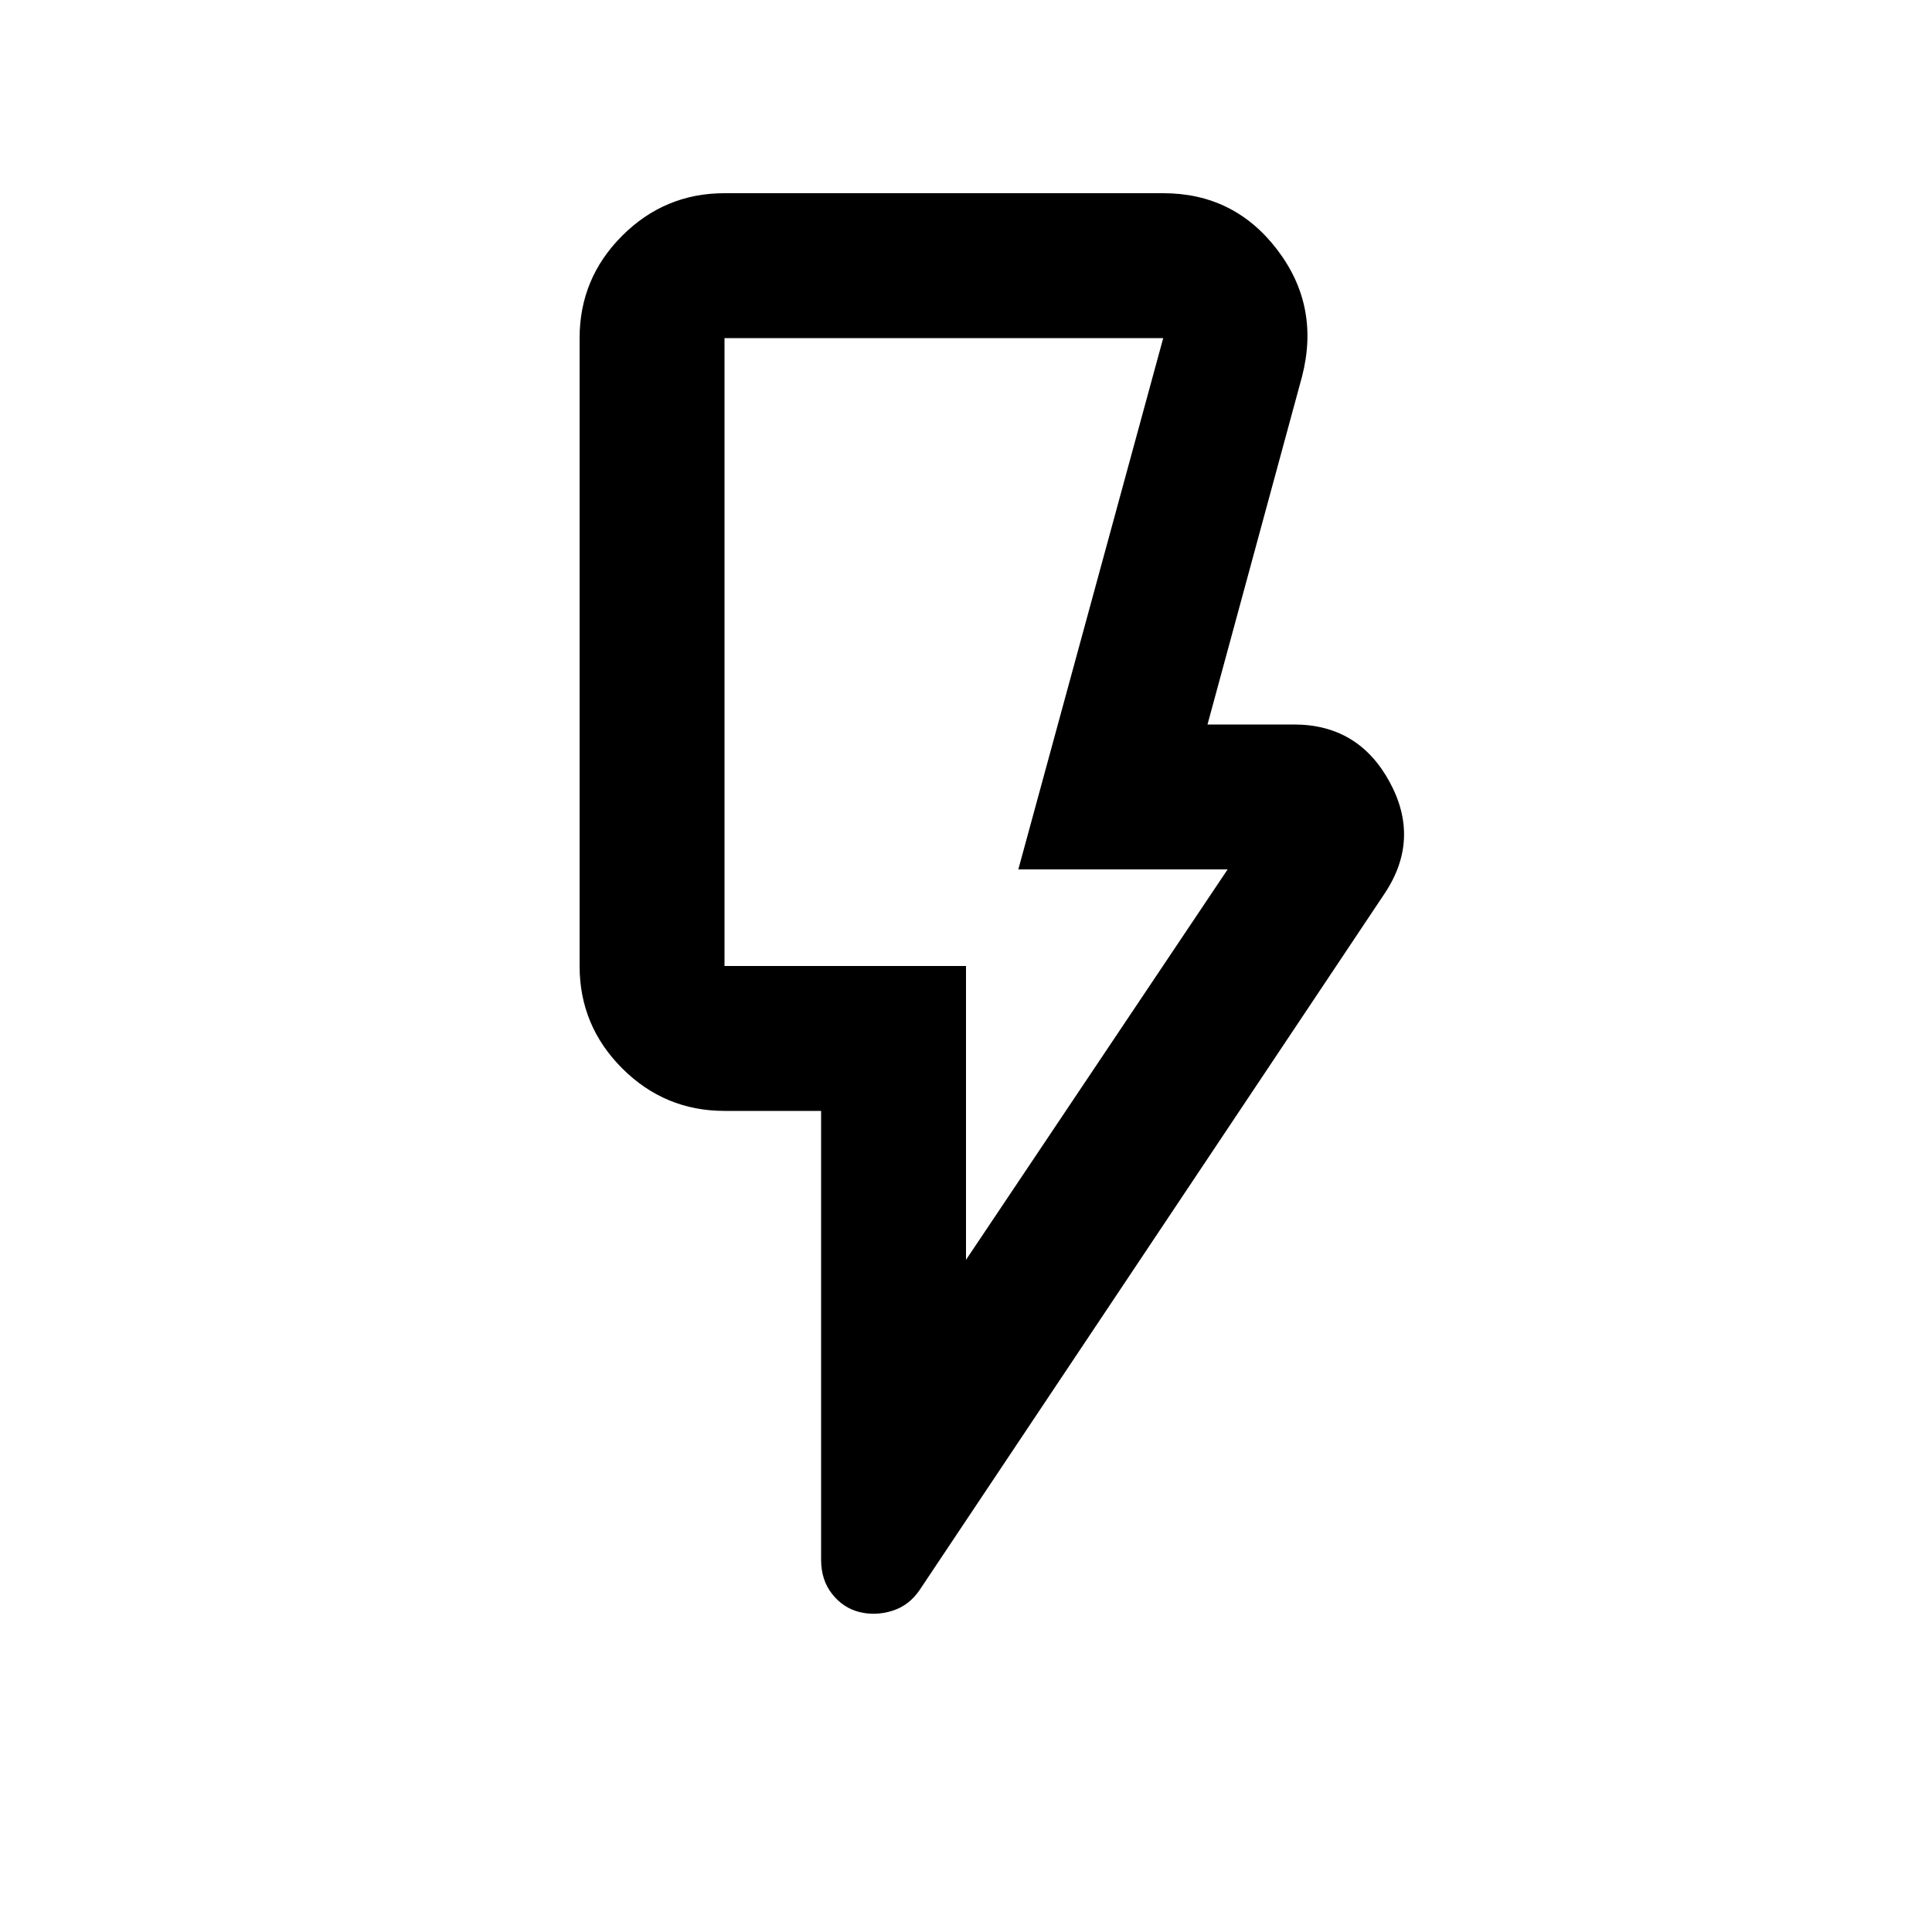 <svg xmlns="http://www.w3.org/2000/svg" height="20" viewBox="0 -960 960 960" width="20"><path d="m480-334 130-194H506l72-264H360v312h120v146Zm208-182L457-170q-5.28 7.8-13.64 10.4Q435-157 427-159t-13.5-8.92Q408-174.85 408-185v-223h-48q-29.7 0-50.85-21.15Q288-450.3 288-480v-312q0-29.7 21.15-50.85Q330.3-864 360-864h218q35.15 0 56.58 28Q656-808 647-773l-47 173h43q31.94 0 47.47 28.5Q706-543 688-516Zm-208 36H360h120Z"/></svg>
